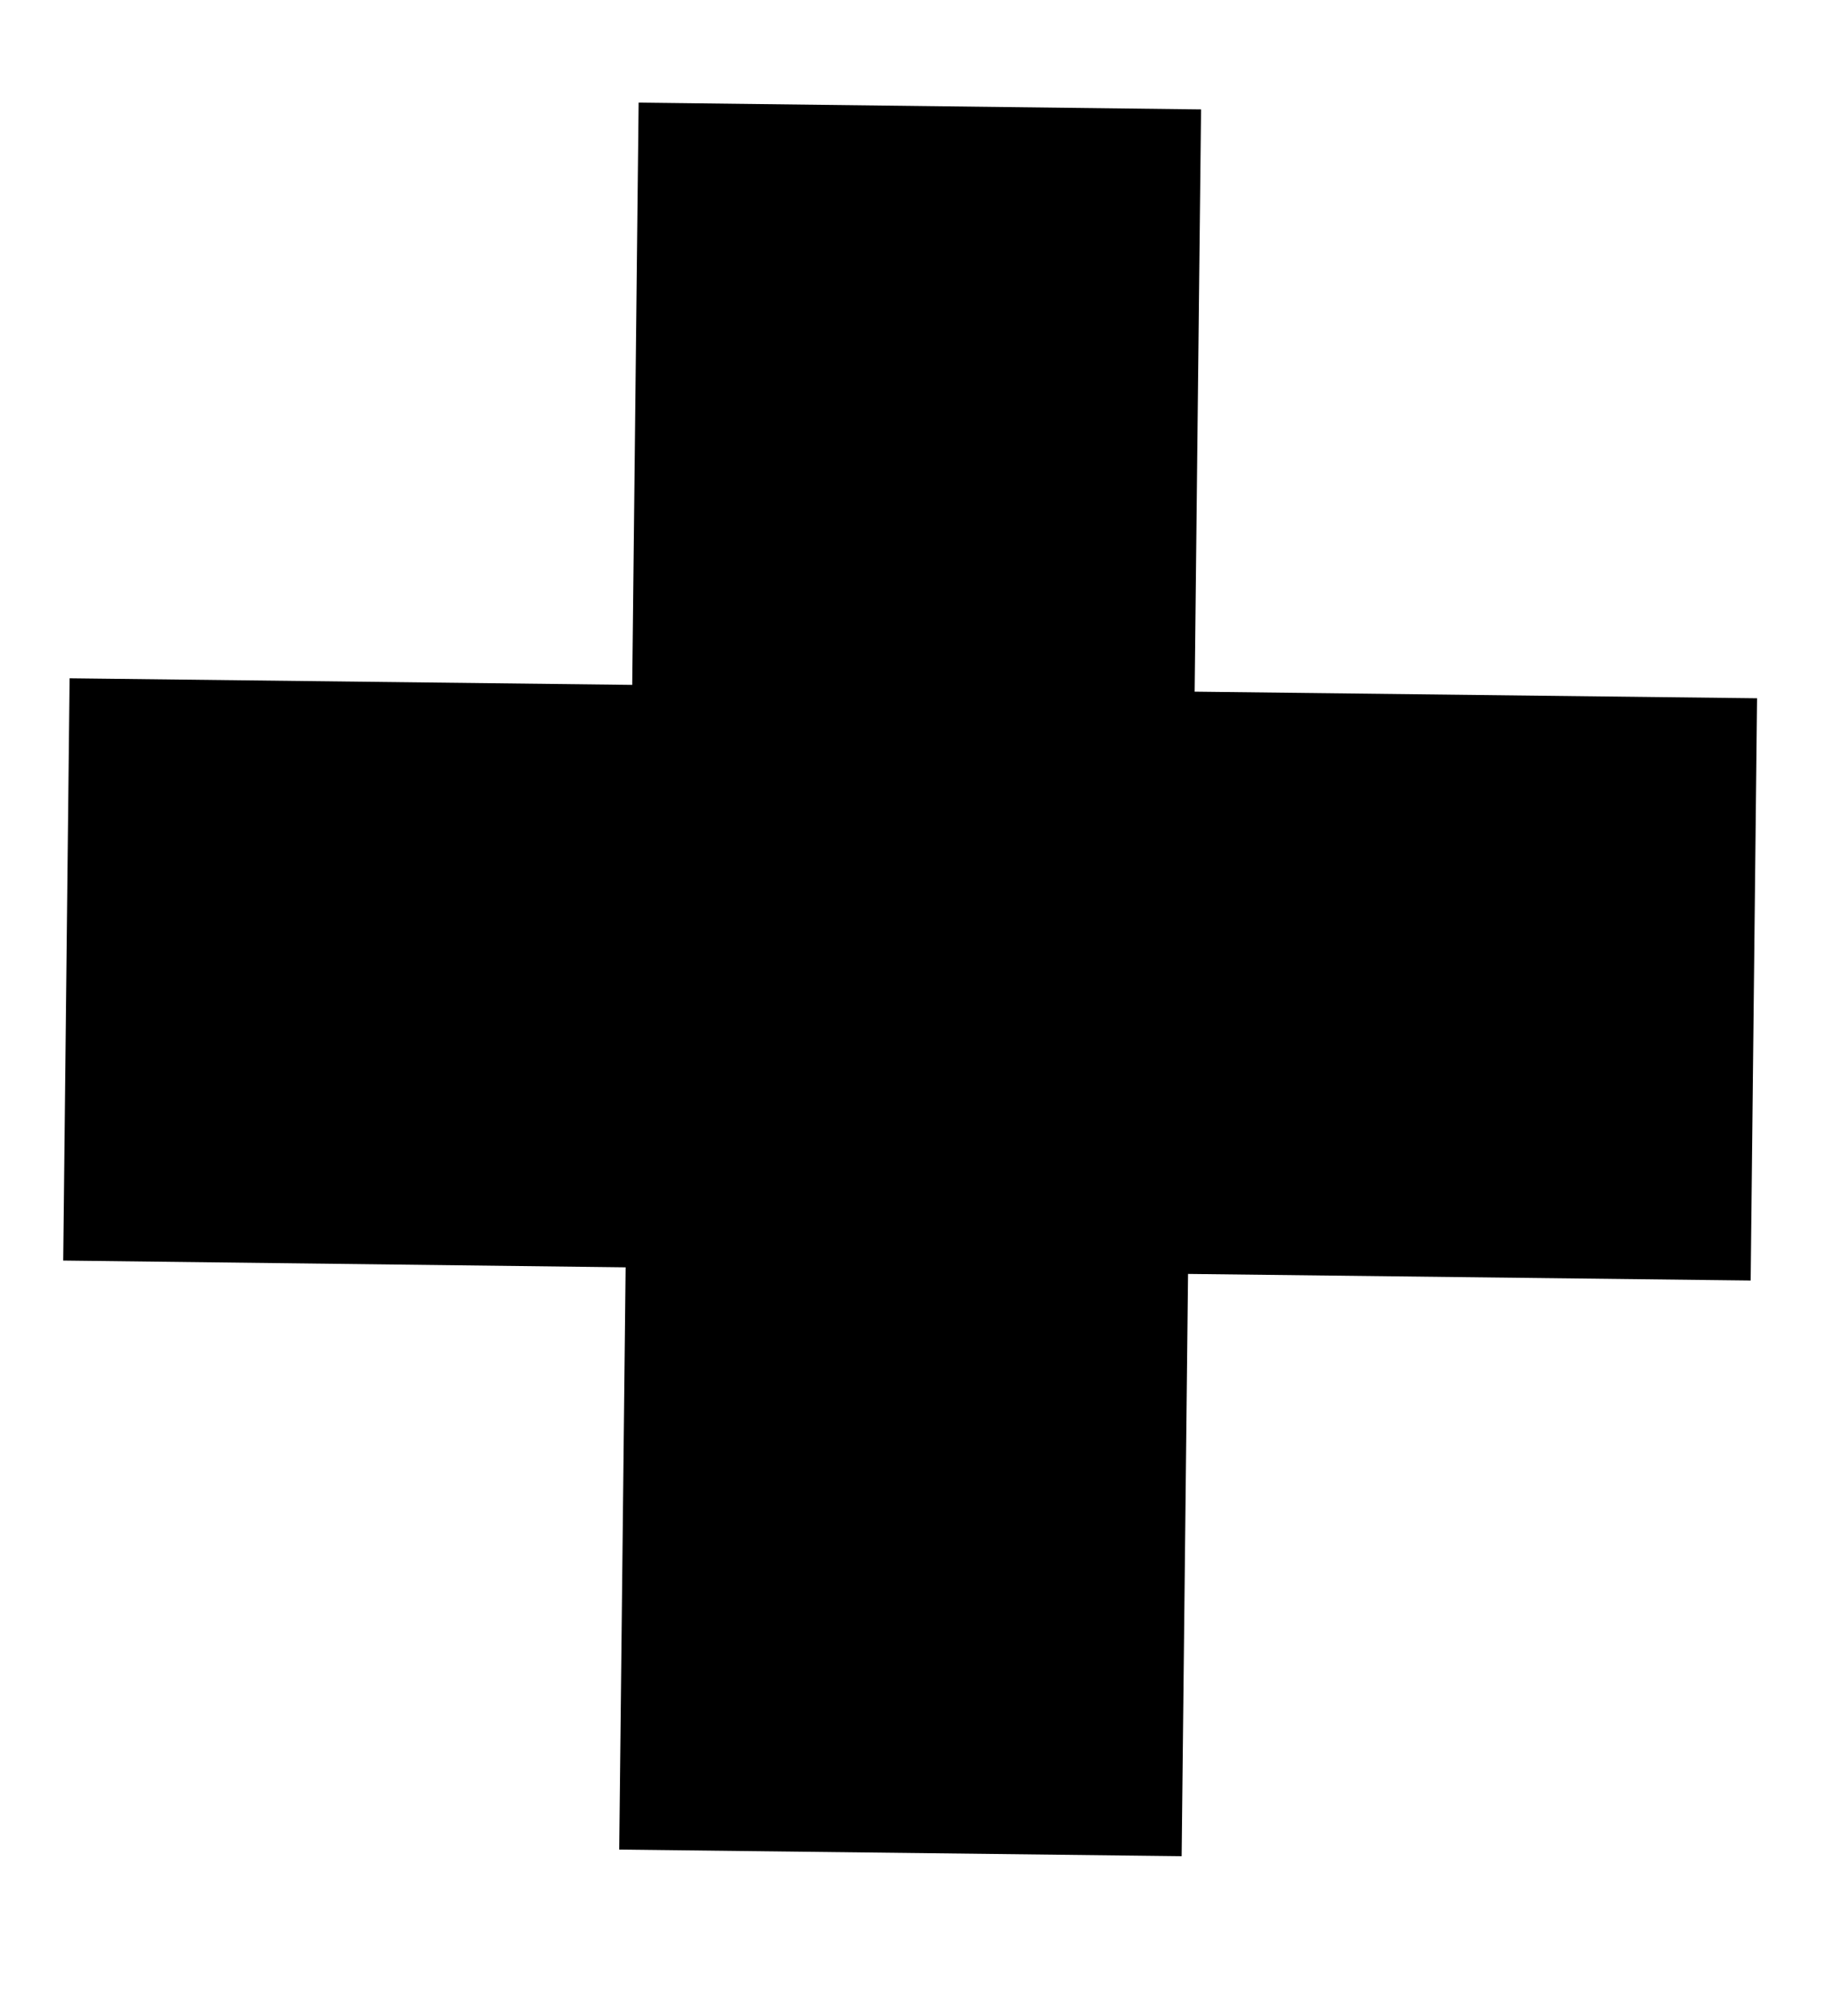 <?xml version="1.0" encoding="UTF-8" standalone="no"?><svg width='10' height='11' viewBox='0 0 10 11' fill='none' xmlns='http://www.w3.org/2000/svg'>
<path d='M3.486 0.56L3.451 3.737L0.38 3.701L0.345 6.878L3.415 6.915L3.38 10.092L6.45 10.128L6.485 6.951L9.556 6.987L9.591 3.81L6.521 3.774L6.556 0.597L3.486 0.56Z' fill='black'/>
</svg>
